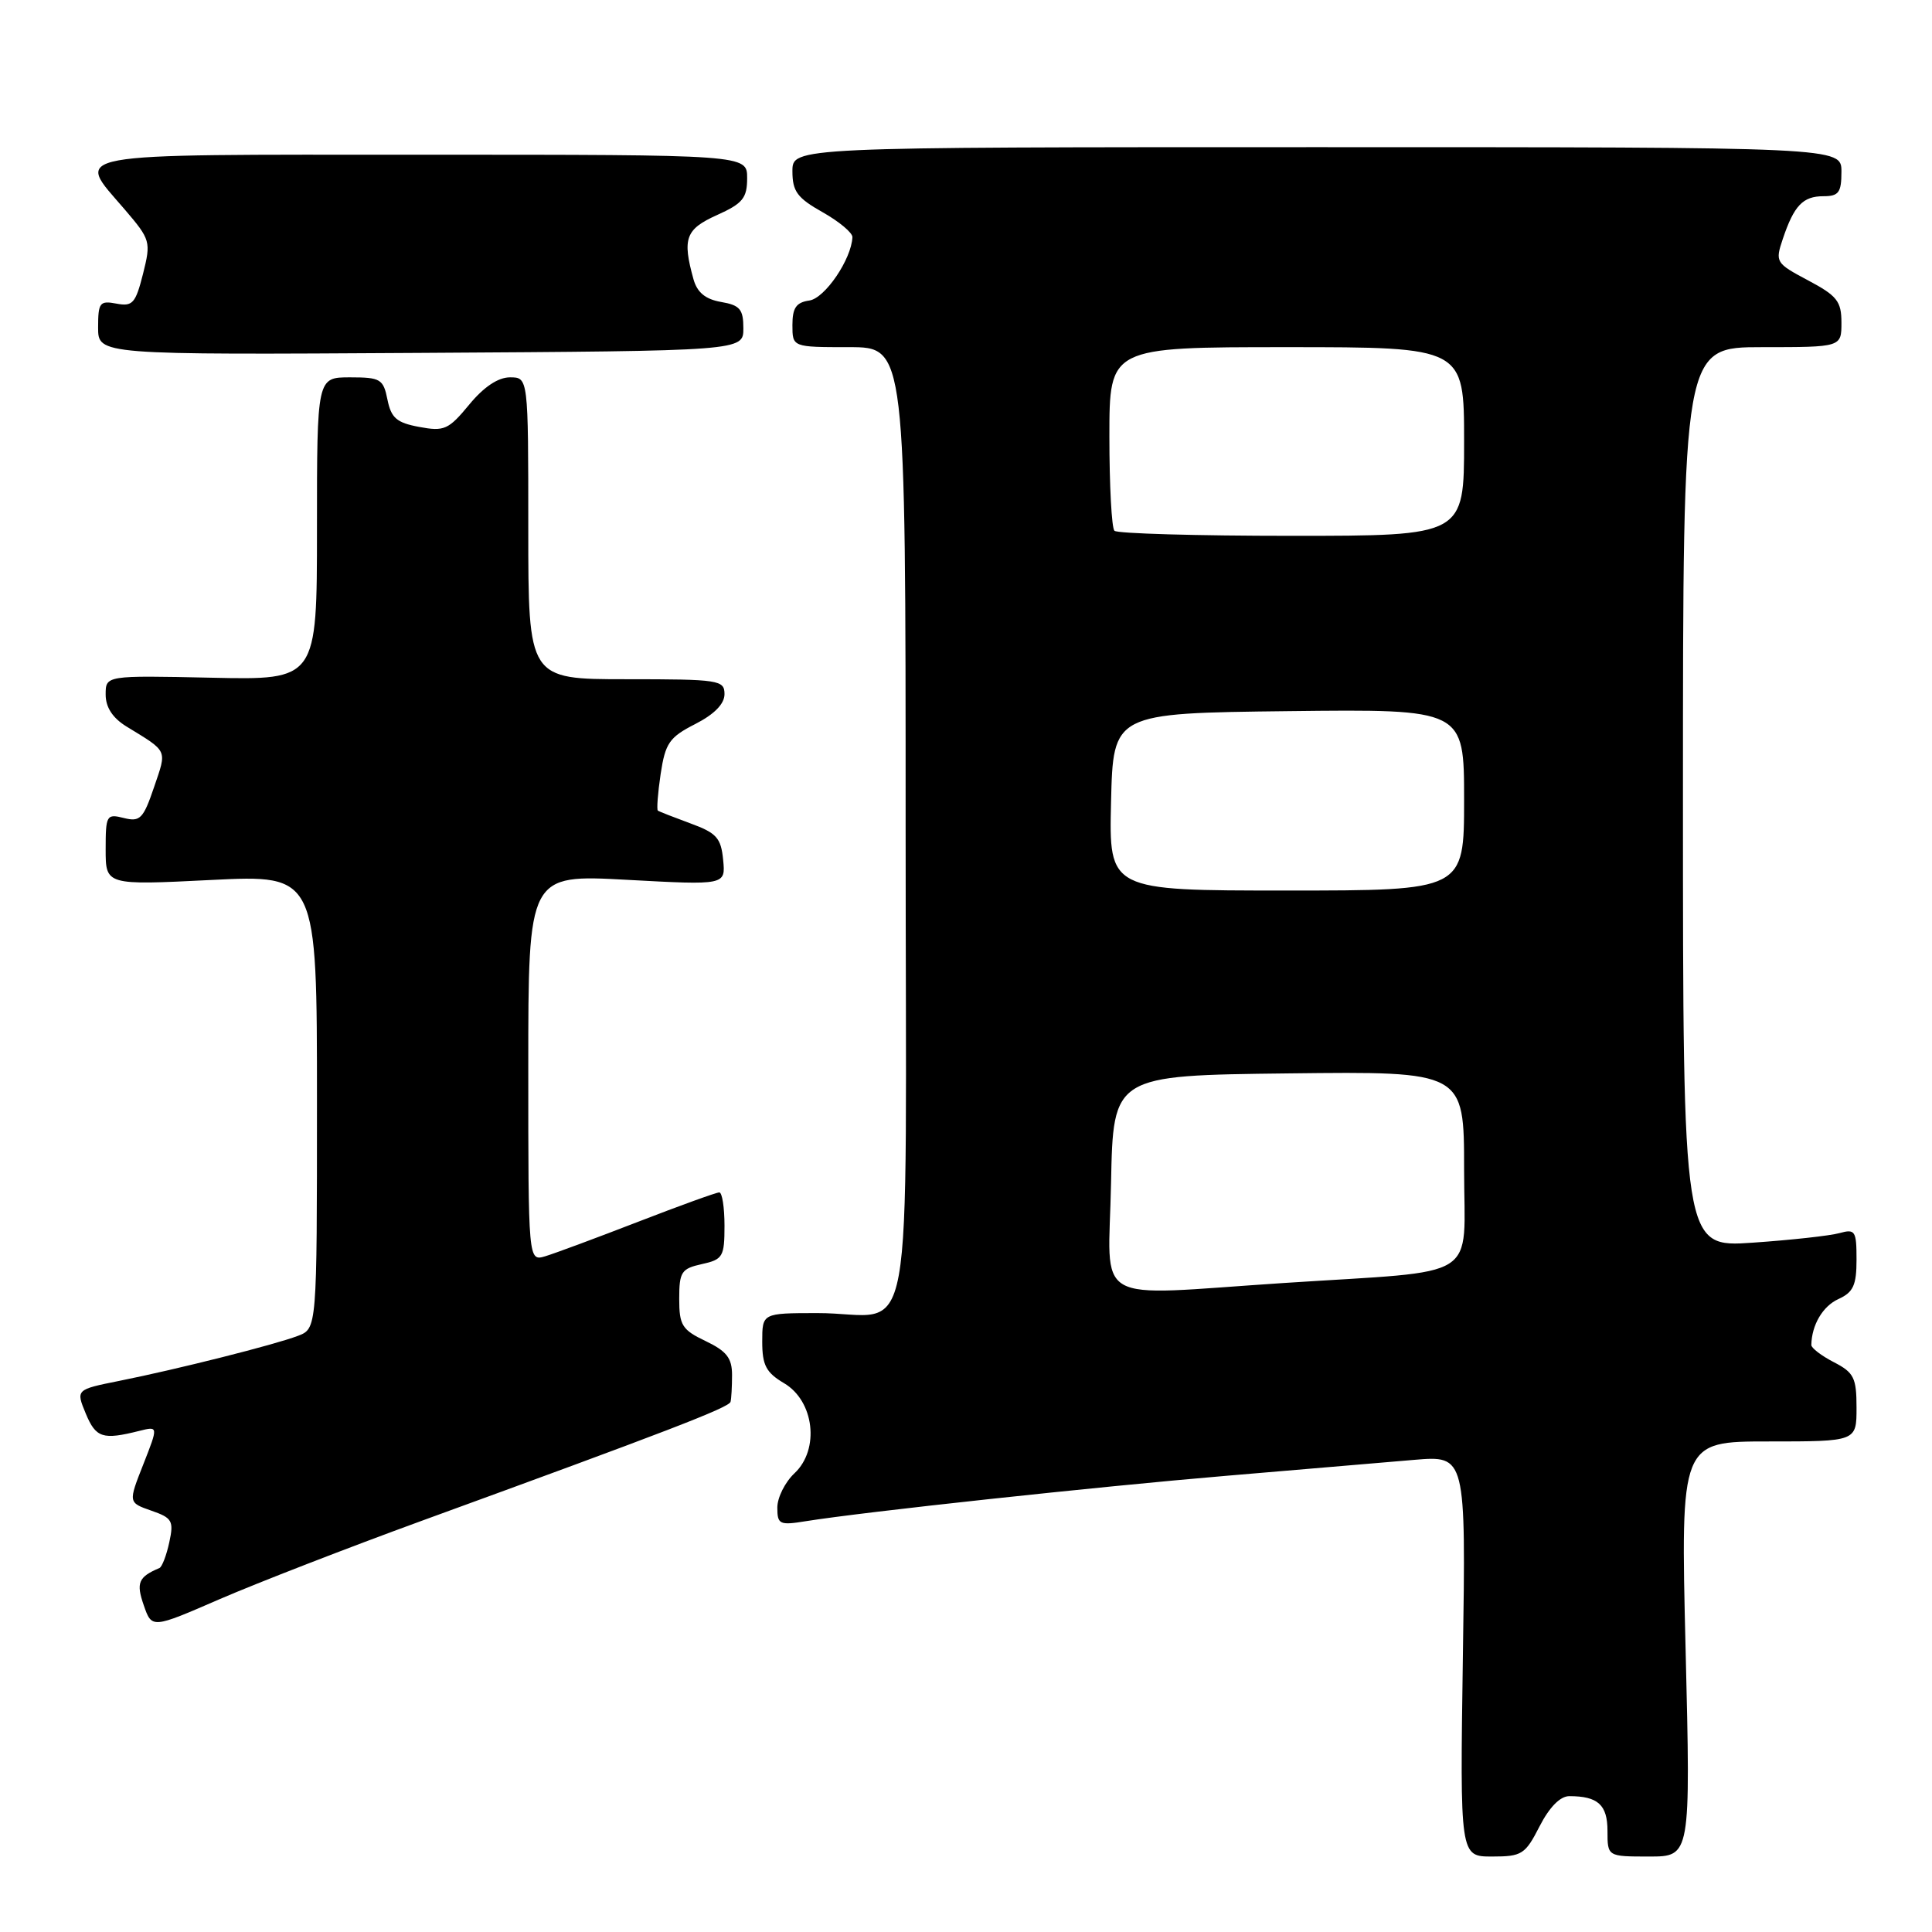 <?xml version="1.0" encoding="UTF-8" standalone="no"?>
<!DOCTYPE svg PUBLIC "-//W3C//DTD SVG 1.1//EN" "http://www.w3.org/Graphics/SVG/1.1/DTD/svg11.dtd" >
<svg xmlns="http://www.w3.org/2000/svg" xmlns:xlink="http://www.w3.org/1999/xlink" version="1.1" viewBox="0 0 256 256">
 <g >
 <path fill="currentColor"
d=" M 204.00 242.00 C 205.30 239.46 206.73 238.00 207.94 238.00 C 211.74 238.00 213.00 239.15 213.00 242.61 C 213.00 246.00 213.00 246.00 218.51 246.00 C 224.02 246.00 224.02 246.00 223.35 218.50 C 222.68 191.00 222.68 191.00 234.34 191.00 C 246.00 191.00 246.00 191.00 246.00 186.53 C 246.00 182.57 245.66 181.87 243.00 180.50 C 241.35 179.65 240.01 178.62 240.01 178.22 C 240.06 175.56 241.52 173.09 243.58 172.14 C 245.57 171.24 246.00 170.31 246.00 166.90 C 246.00 163.09 245.82 162.82 243.75 163.39 C 242.51 163.74 237.34 164.31 232.25 164.66 C 223.00 165.30 223.00 165.30 223.00 105.65 C 223.00 46.00 223.00 46.00 233.50 46.00 C 244.00 46.00 244.00 46.00 244.00 42.75 C 244.00 39.92 243.42 39.19 239.58 37.15 C 235.29 34.87 235.20 34.73 236.23 31.66 C 237.72 27.23 238.89 26.00 241.62 26.00 C 243.64 26.00 244.00 25.51 244.00 22.75 C 244.00 19.50 244.00 19.50 174.50 19.50 C 105.00 19.50 105.00 19.50 105.00 22.69 C 105.00 25.36 105.64 26.23 109.00 28.12 C 111.20 29.36 112.98 30.85 112.95 31.43 C 112.82 34.36 109.30 39.53 107.24 39.82 C 105.50 40.07 105.00 40.79 105.00 43.07 C 105.00 46.00 105.00 46.00 112.50 46.00 C 120.00 46.00 120.00 46.00 120.00 109.38 C 120.00 182.20 121.50 173.96 108.25 173.99 C 101.00 174.00 101.00 174.00 101.00 177.78 C 101.00 180.90 101.51 181.87 103.89 183.28 C 107.90 185.64 108.64 192.05 105.28 195.21 C 104.03 196.38 103.00 198.43 103.00 199.76 C 103.00 201.99 103.29 202.13 106.75 201.57 C 114.57 200.32 145.21 197.01 162.50 195.55 C 172.40 194.71 183.59 193.77 187.37 193.44 C 194.24 192.86 194.24 192.86 193.84 219.43 C 193.45 246.00 193.45 246.00 197.70 246.00 C 201.66 246.00 202.10 245.72 204.00 242.00 Z  M 55.81 201.54 C 88.33 189.69 96.59 186.51 96.80 185.75 C 96.91 185.34 97.00 183.73 97.00 182.19 C 97.00 179.95 96.28 179.03 93.50 177.70 C 90.38 176.21 90.00 175.61 90.00 172.10 C 90.00 168.53 90.29 168.10 93.00 167.50 C 95.78 166.89 96.00 166.52 96.00 162.42 C 96.00 159.99 95.69 158.00 95.31 158.00 C 94.92 158.00 90.09 159.75 84.56 161.89 C 79.03 164.03 73.49 166.09 72.25 166.46 C 70.00 167.13 70.00 167.13 70.00 141.50 C 70.00 115.87 70.00 115.87 83.07 116.58 C 96.15 117.29 96.15 117.29 95.82 113.93 C 95.54 111.03 94.95 110.37 91.50 109.11 C 89.30 108.30 87.35 107.54 87.17 107.41 C 87.00 107.29 87.16 105.10 87.54 102.55 C 88.16 98.46 88.69 97.69 92.12 95.94 C 94.65 94.65 96.00 93.27 96.00 91.98 C 96.00 90.11 95.29 90.00 83.00 90.00 C 70.00 90.00 70.00 90.00 70.00 70.00 C 70.00 50.00 70.00 50.00 67.57 50.00 C 66.00 50.00 64.09 51.28 62.16 53.63 C 59.43 56.94 58.85 57.19 55.55 56.57 C 52.56 56.02 51.83 55.38 51.34 52.95 C 50.79 50.22 50.42 50.00 46.38 50.00 C 42.00 50.00 42.00 50.00 42.00 70.05 C 42.00 90.11 42.00 90.11 28.00 89.80 C 14.00 89.50 14.00 89.50 14.00 92.03 C 14.00 93.72 14.92 95.13 16.75 96.26 C 22.32 99.67 22.13 99.26 20.41 104.31 C 18.99 108.49 18.56 108.93 16.41 108.39 C 14.12 107.81 14.00 108.01 14.00 112.54 C 14.00 117.30 14.00 117.30 28.00 116.60 C 42.00 115.91 42.00 115.91 42.00 145.98 C 42.00 176.05 42.00 176.05 39.47 177.01 C 36.37 178.19 23.52 181.43 15.77 182.98 C 10.05 184.13 10.05 184.13 11.37 187.32 C 12.71 190.53 13.61 190.82 18.46 189.60 C 20.98 188.97 20.98 188.97 18.99 194.03 C 16.99 199.10 16.99 199.10 20.05 200.17 C 22.82 201.13 23.05 201.52 22.43 204.37 C 22.06 206.09 21.47 207.62 21.13 207.77 C 18.34 208.95 18.01 209.73 19.05 212.71 C 20.12 215.80 20.12 215.80 29.12 211.89 C 34.07 209.75 46.08 205.09 55.81 201.54 Z  M 98.50 43.51 C 98.50 40.98 98.05 40.44 95.54 40.01 C 93.47 39.65 92.38 38.75 91.89 37.00 C 90.39 31.60 90.84 30.37 95.00 28.50 C 98.42 26.96 99.00 26.25 99.00 23.60 C 99.00 20.50 99.00 20.50 56.00 20.50 C 7.70 20.50 9.96 20.09 16.53 27.76 C 19.95 31.76 20.02 32.02 18.95 36.29 C 17.96 40.20 17.57 40.64 15.42 40.23 C 13.22 39.81 13.00 40.10 13.00 43.39 C 13.00 47.02 13.00 47.02 55.75 46.76 C 98.50 46.50 98.50 46.50 98.50 43.51 Z  M 147.22 156.75 C 147.50 142.50 147.50 142.50 170.75 142.23 C 194.00 141.96 194.00 141.96 194.00 154.92 C 194.00 169.93 196.61 168.27 170.17 170.00 C 144.19 171.70 146.90 173.26 147.22 156.75 Z  M 147.22 106.25 C 147.50 94.50 147.50 94.50 170.75 94.23 C 194.00 93.96 194.00 93.96 194.00 105.98 C 194.00 118.00 194.00 118.00 170.47 118.00 C 146.94 118.00 146.94 118.00 147.22 106.25 Z  M 147.67 70.33 C 147.30 69.97 147.00 64.34 147.00 57.83 C 147.00 46.00 147.00 46.00 170.50 46.00 C 194.00 46.00 194.00 46.00 194.00 58.50 C 194.00 71.00 194.00 71.00 171.17 71.00 C 158.61 71.00 148.03 70.70 147.67 70.33 Z "/>
</g>
</svg>